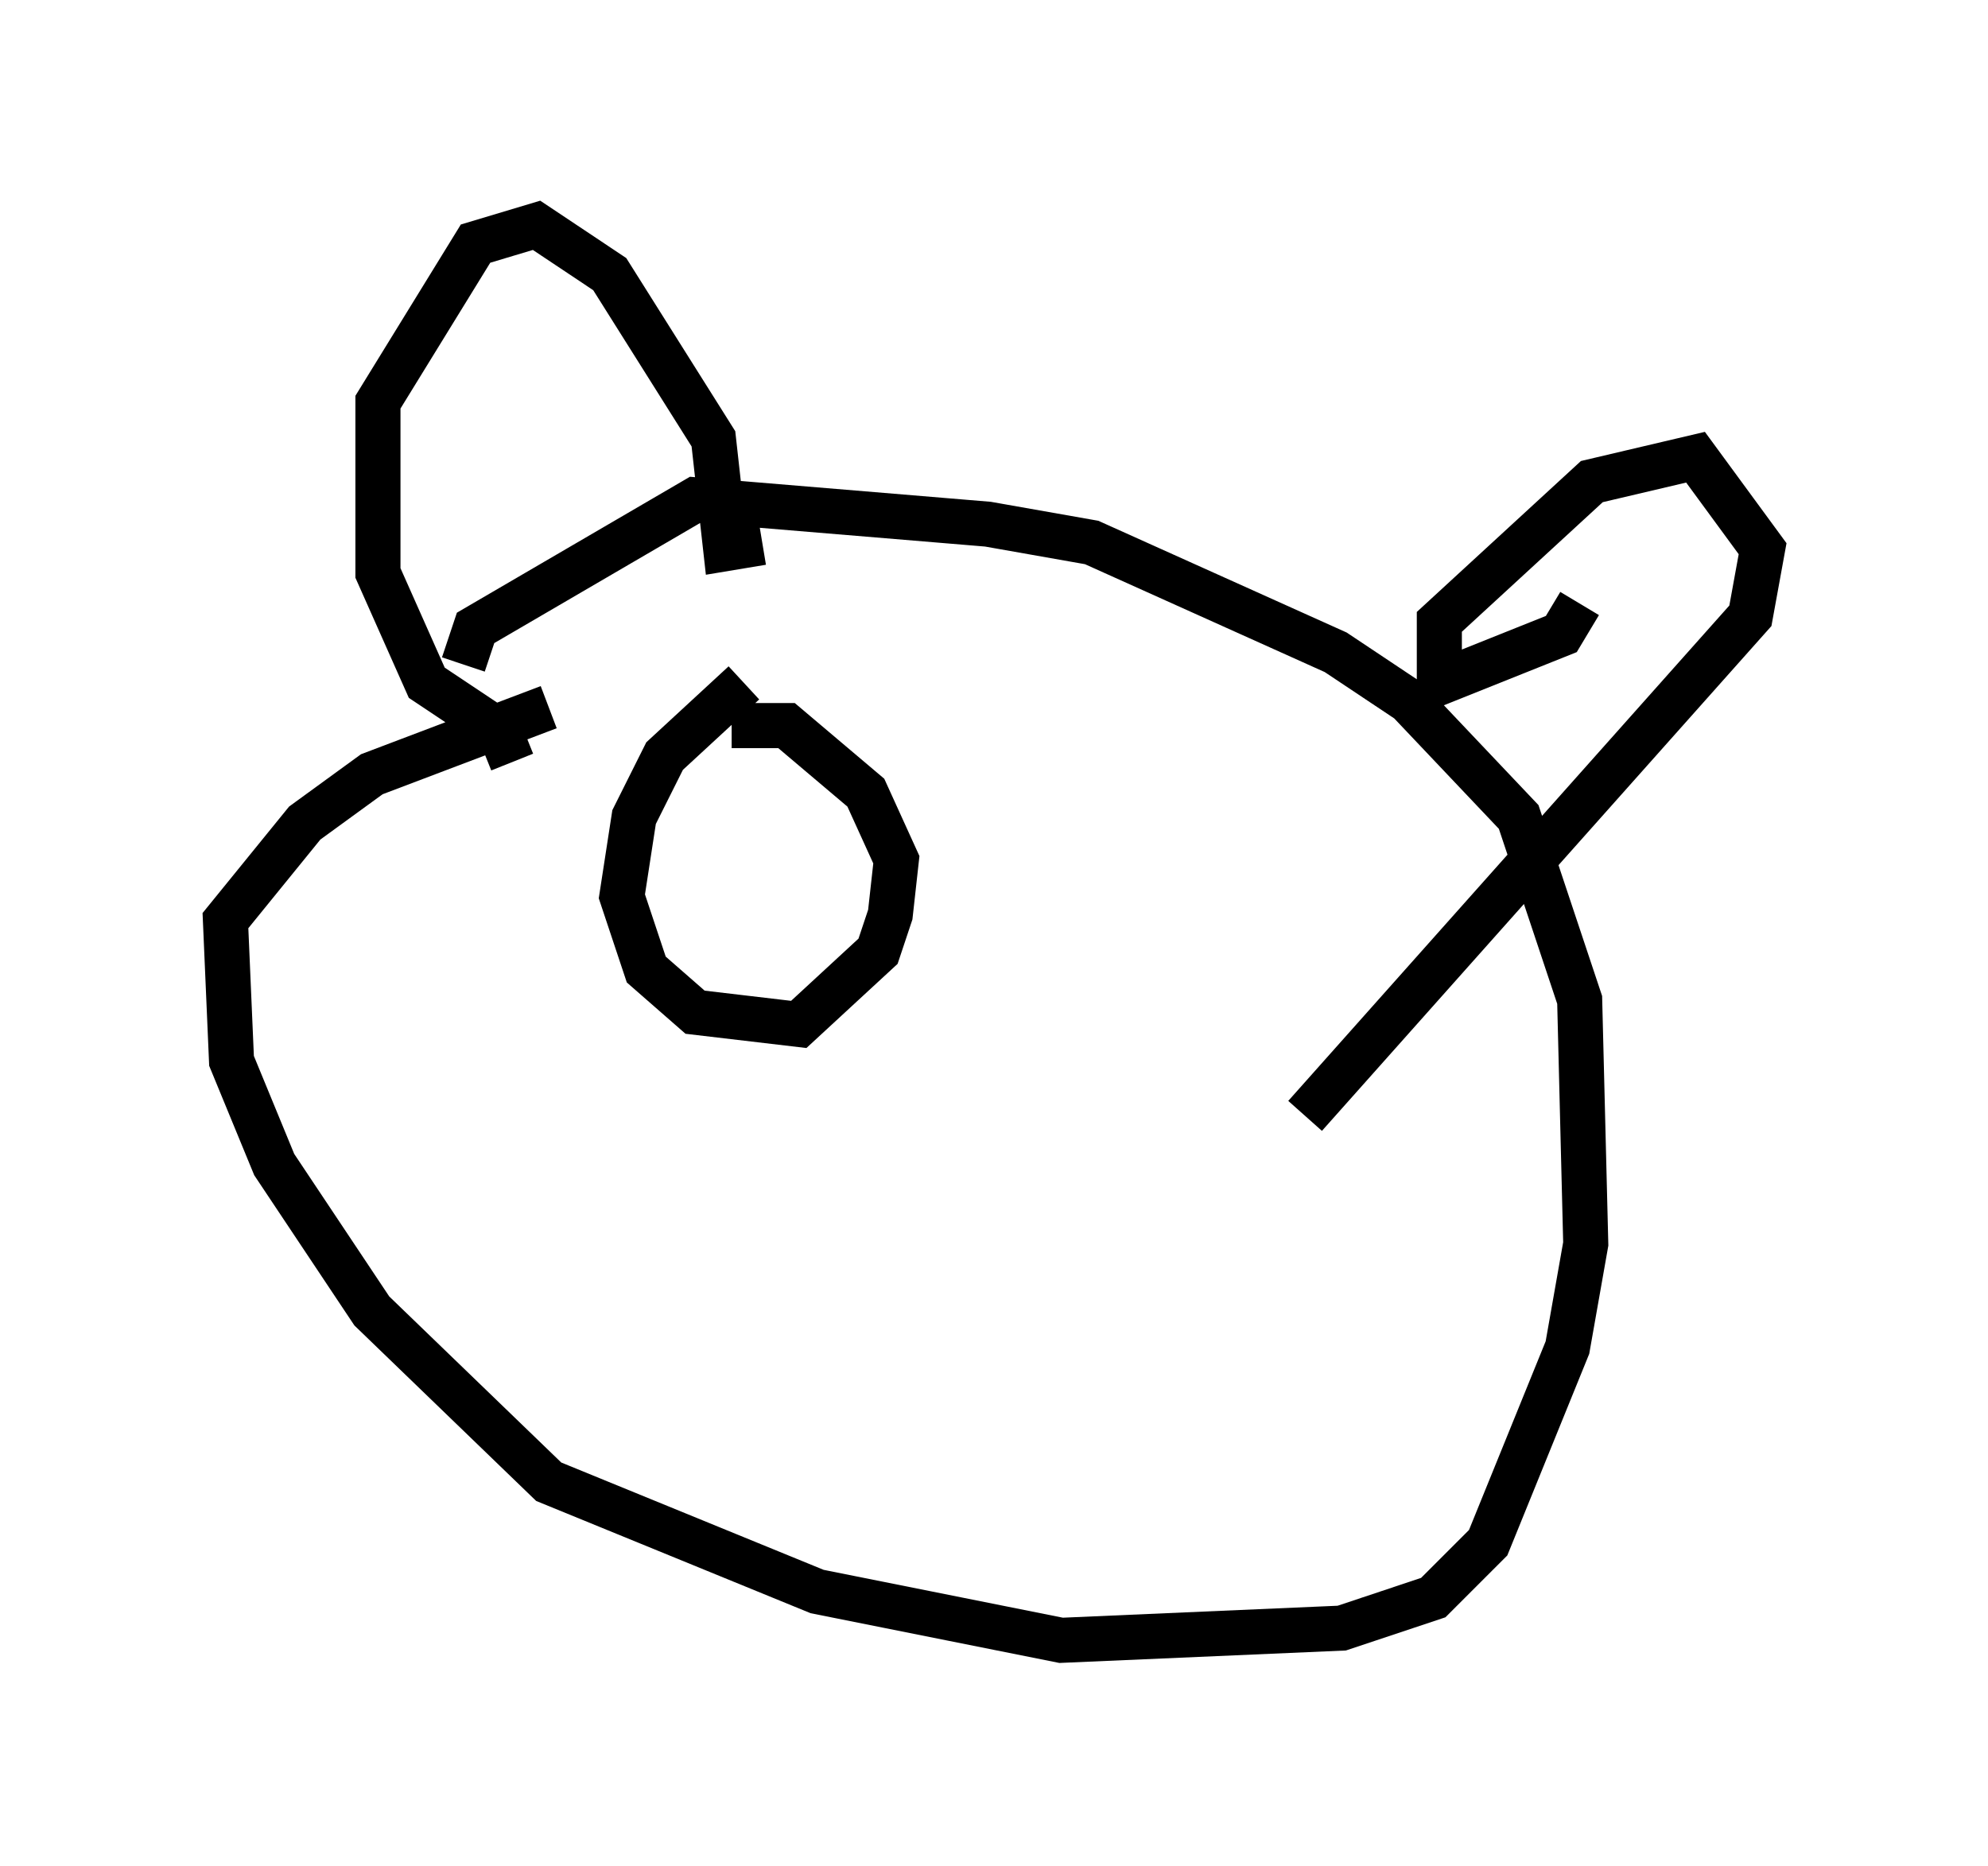 <?xml version="1.0" encoding="utf-8" ?>
<svg baseProfile="full" height="41.393" version="1.1" width="44.1" xmlns="http://www.w3.org/2000/svg" xmlns:ev="http://www.w3.org/2001/xml-events" xmlns:xlink="http://www.w3.org/1999/xlink"><defs /><rect fill="white" height="41.393" width="44.1" x="0" y="0" /><path d="M17.043, 15.555 m-4.871, 0.135 l-3.924, 1.488 -1.488, 1.083 l-1.759, 2.165 0.135, 3.112 l0.947, 2.3 2.165, 3.248 l3.924, 3.789 5.954, 2.436 l5.413, 1.083 6.225, -0.271 l2.03, -0.677 1.218, -1.218 l1.759, -4.33 0.406, -2.3 l-0.135, -5.413 -1.353, -4.059 l-2.436, -2.571 -1.624, -1.083 l-5.413, -2.436 -2.3, -0.406 l-6.495, -0.541 -4.871, 2.842 l-0.271, 0.812 m1.083, 2.165 l-0.271, -0.677 -1.624, -1.083 l-1.083, -2.436 0.0, -3.789 l2.165, -3.518 1.353, -0.406 l1.624, 1.083 2.3, 3.654 l0.271, 2.436 0.812, -0.135 m18.132, 1.353 l-0.406, 0.677 -2.706, 1.083 l0.0, -1.353 3.383, -3.112 l2.3, -0.541 1.488, 2.03 l-0.271, 1.488 -9.878, 11.096 m-12.449, -9.607 l-1.759, 1.624 -0.677, 1.353 l-0.271, 1.759 0.541, 1.624 l1.083, 0.947 2.3, 0.271 l1.759, -1.624 0.271, -0.812 l0.135, -1.218 -0.677, -1.488 l-1.759, -1.488 -1.218, 0.0 " fill="none" stroke="black" stroke-width="1" /></svg>